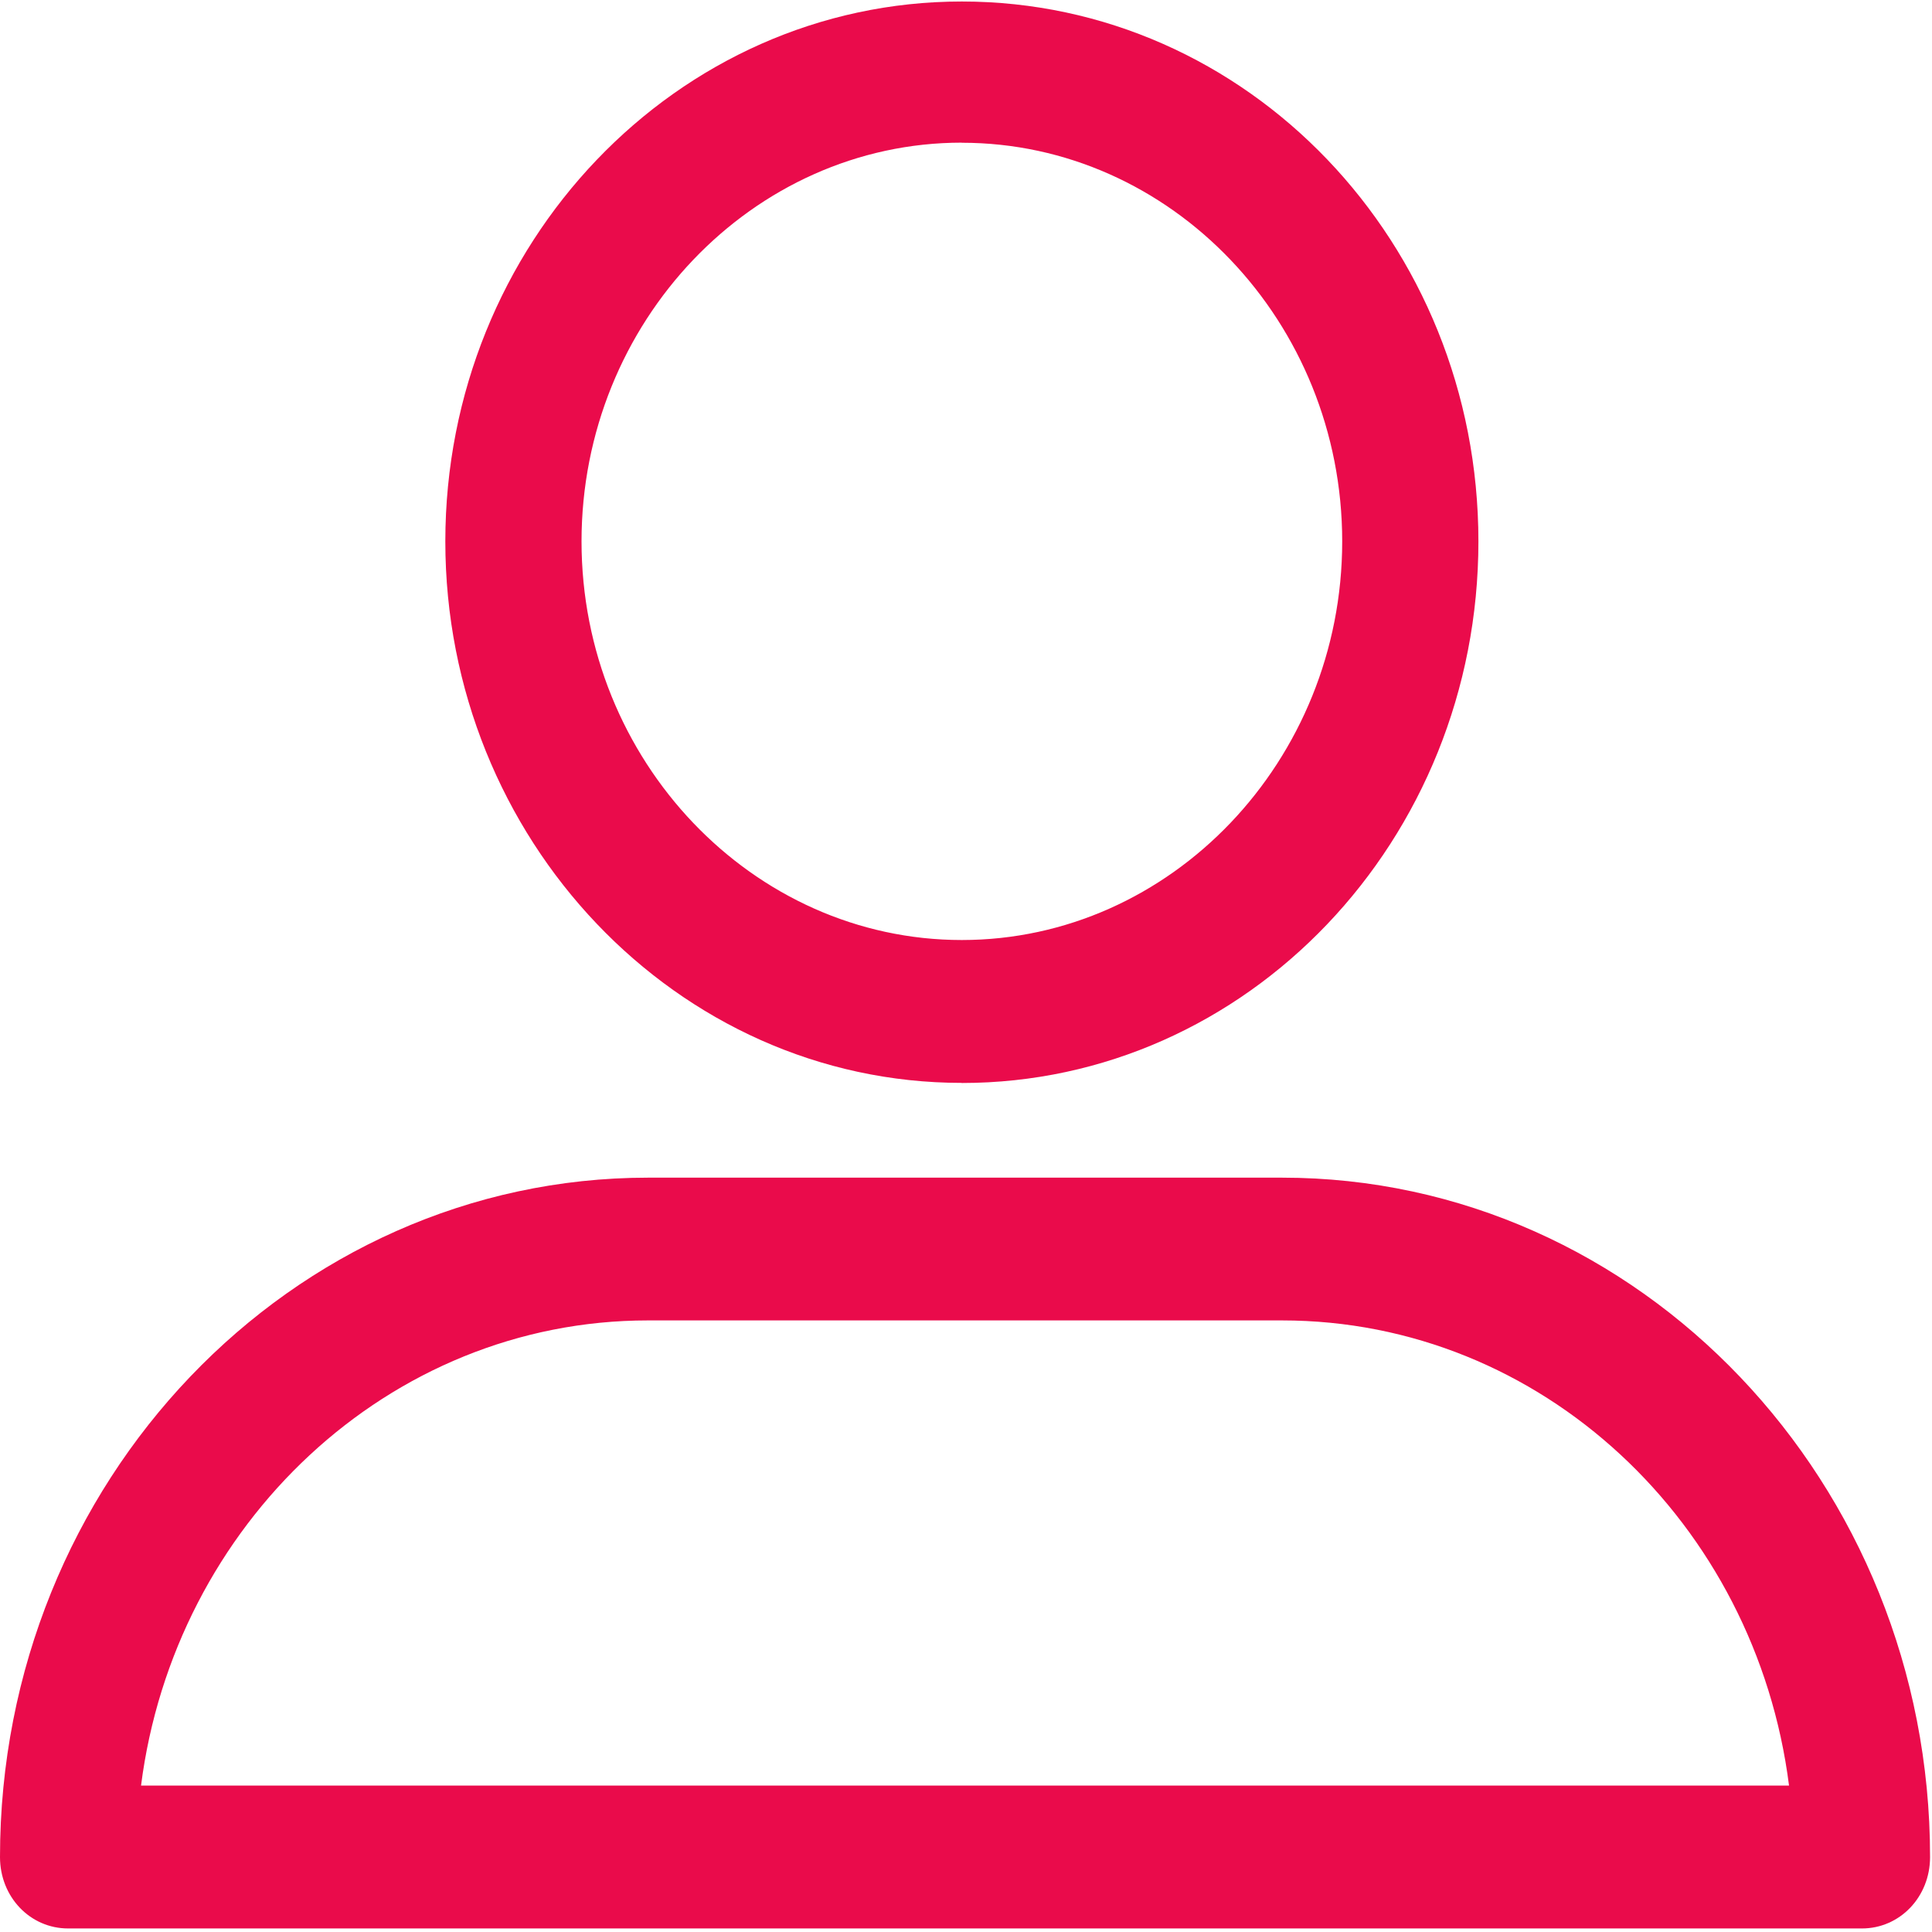 <svg xmlns="http://www.w3.org/2000/svg" xmlns:xlink="http://www.w3.org/1999/xlink" width="18" height="18" viewBox="0 0 18 18">
    <defs>
        <path id="b" d="M0 0h222v764H0z"/>
        <filter id="a" width="106.3%" height="101.8%" x="-3.2%" y="-.7%" filterUnits="objectBoundingBox">
            <feOffset dy="2" in="SourceAlpha" result="shadowOffsetOuter1"/>
            <feGaussianBlur in="shadowOffsetOuter1" result="shadowBlurOuter1" stdDeviation="2"/>
            <feColorMatrix in="shadowBlurOuter1" values="0 0 0 0 0 0 0 0 0 0 0 0 0 0 0 0 0 0 0.07 0"/>
        </filter>
    </defs>
    <g fill="none" fill-rule="evenodd">
        <path fill="#FFF" d="M-31-551h1440v1658H-31z"/>
        <g transform="translate(-31 -551)">
            <use fill="#000" filter="url(#a)" xlink:href="#b"/>
            <use fill="#FFF" xlink:href="#b"/>
        </g>
        <path d="M-31-15h222v48H-31z"/>
        <g fill="#EA0B4B" fill-rule="nonzero">
            <path d="M8.961 10.09c2.658 0 4.813-2.26 4.813-5.046 0-2.786-2.155-5.03-4.813-5.03-2.657 0-4.812 2.26-4.812 5.03 0 2.77 2.155 5.045 4.812 5.045zm0-8.76c1.95 0 3.544 1.67 3.544 3.714 0 2.043-1.595 3.714-3.544 3.714-1.948 0-3.543-1.671-3.543-3.714s1.595-3.715 3.543-3.715zM.635 17.967h16.712c.354 0 .635-.294.635-.665 0-3.483-2.702-6.33-6.038-6.33H6.038C2.716 10.972 0 13.804 0 17.302c0 .371.28.665.635.665zm5.403-5.665h5.906c2.42 0 4.414 1.889 4.724 4.334H1.314c.31-2.43 2.303-4.334 4.724-4.334z"/>
        </g>
    </g>
</svg>

